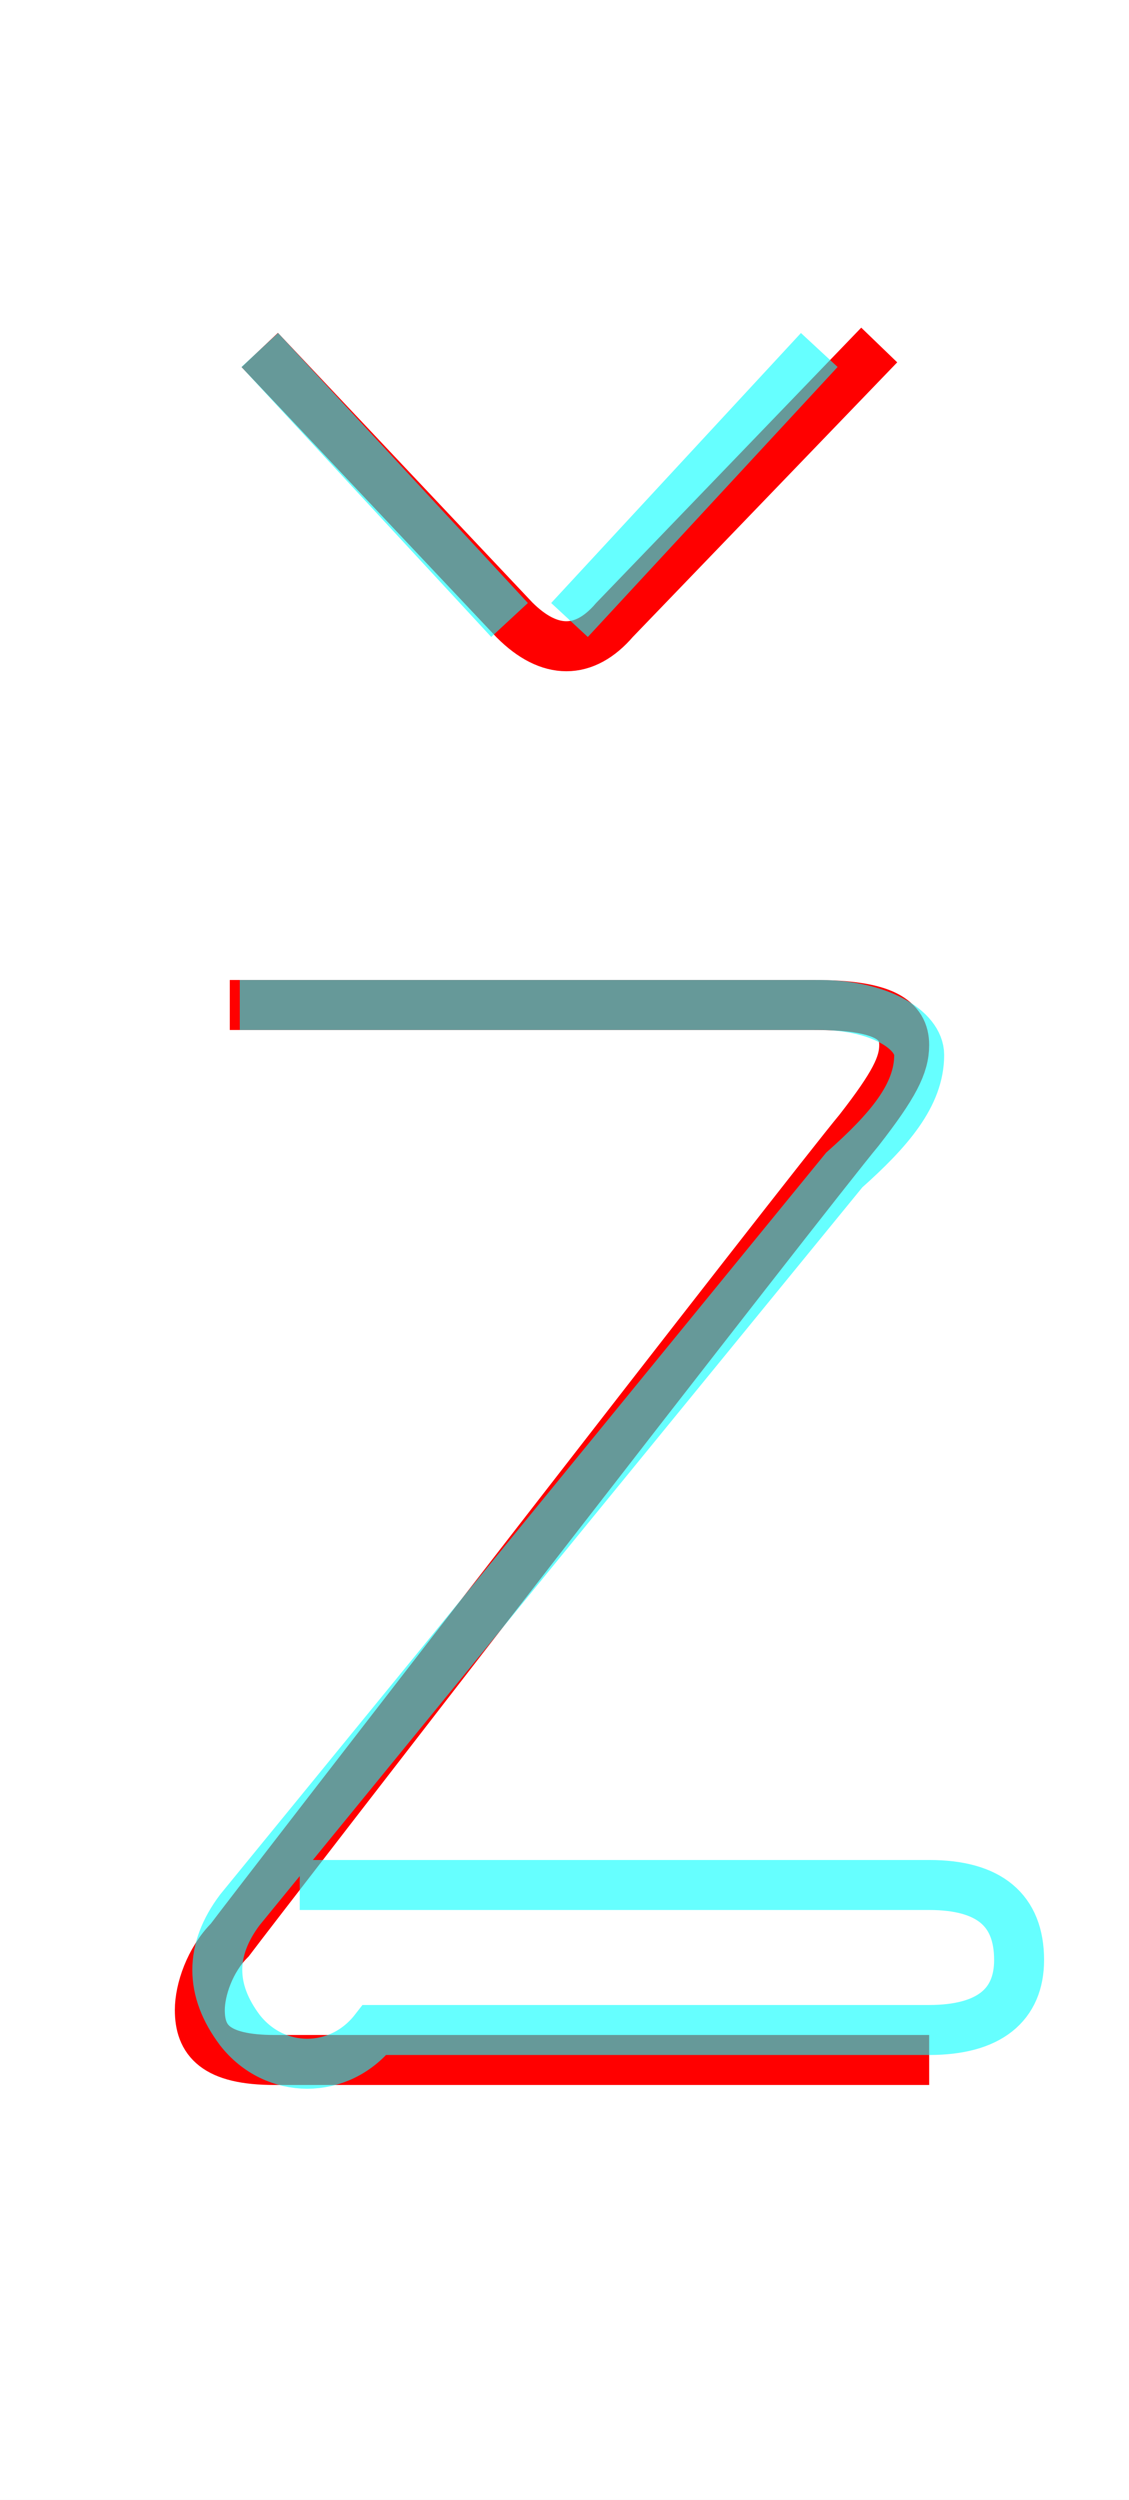 <?xml version='1.0' encoding='utf8'?>
<svg viewBox="0.0 -6.0 22.6 50.0" version="1.1" xmlns="http://www.w3.org/2000/svg">
<rect x="0.0" y="-6.0" width="22.6" height="50.0" fill="#333333" stroke="none"/>
<rect x="-1000" y="-1000" width="2000" height="2000" stroke="white" fill="white"/>
<g style="fill:none;stroke:rgba(255, 0, 0, 1);  stroke-width:1"><path d="M 4.6 -23.9 C 8.5 -23.9 14.9 -23.9 16.3 -23.9 C 17.7 -23.9 18.1 -23.6 18.1 -23.1 C 18.1 -22.7 17.9 -22.3 17.2 -21.4 C 16.2 -20.2 5.2 -6.0 4.6 -5.2 C 4.2 -4.8 4.0 -4.2 4.0 -3.8 C 4.0 -3.2 4.3 -2.8 5.5 -2.8 L 18.6 -2.8 M 17.6 -37.1 L 12.3 -31.6 C 11.7 -30.9 11.0 -30.9 10.3 -31.6 L 5.2 -37.0" transform="translate(0.0 38.0)" />
</g>
<g style="fill:none;stroke:rgba(0, 255, 255, 0.6);  stroke-width:1">
<path d="M 4.8 -23.9 L 16.4 -23.9 C 17.6 -23.9 18.4 -23.4 18.4 -22.9 C 18.4 -22.1 17.8 -21.4 16.9 -20.6 L 4.8 -5.8 C 4.2 -5.0 4.2 -4.2 4.8 -3.4 C 5.5 -2.5 6.8 -2.5 7.5 -3.4 L 18.6 -3.4 C 19.8 -3.4 20.4 -3.9 20.4 -4.8 C 20.4 -5.8 19.8 -6.3 18.6 -6.3 L 6.0 -6.3 M 11.4 -31.6 L 16.4 -37.0 M 5.2 -37.0 L 10.2 -31.6" transform="translate(0.0 38.0)" />
</g>
</svg>